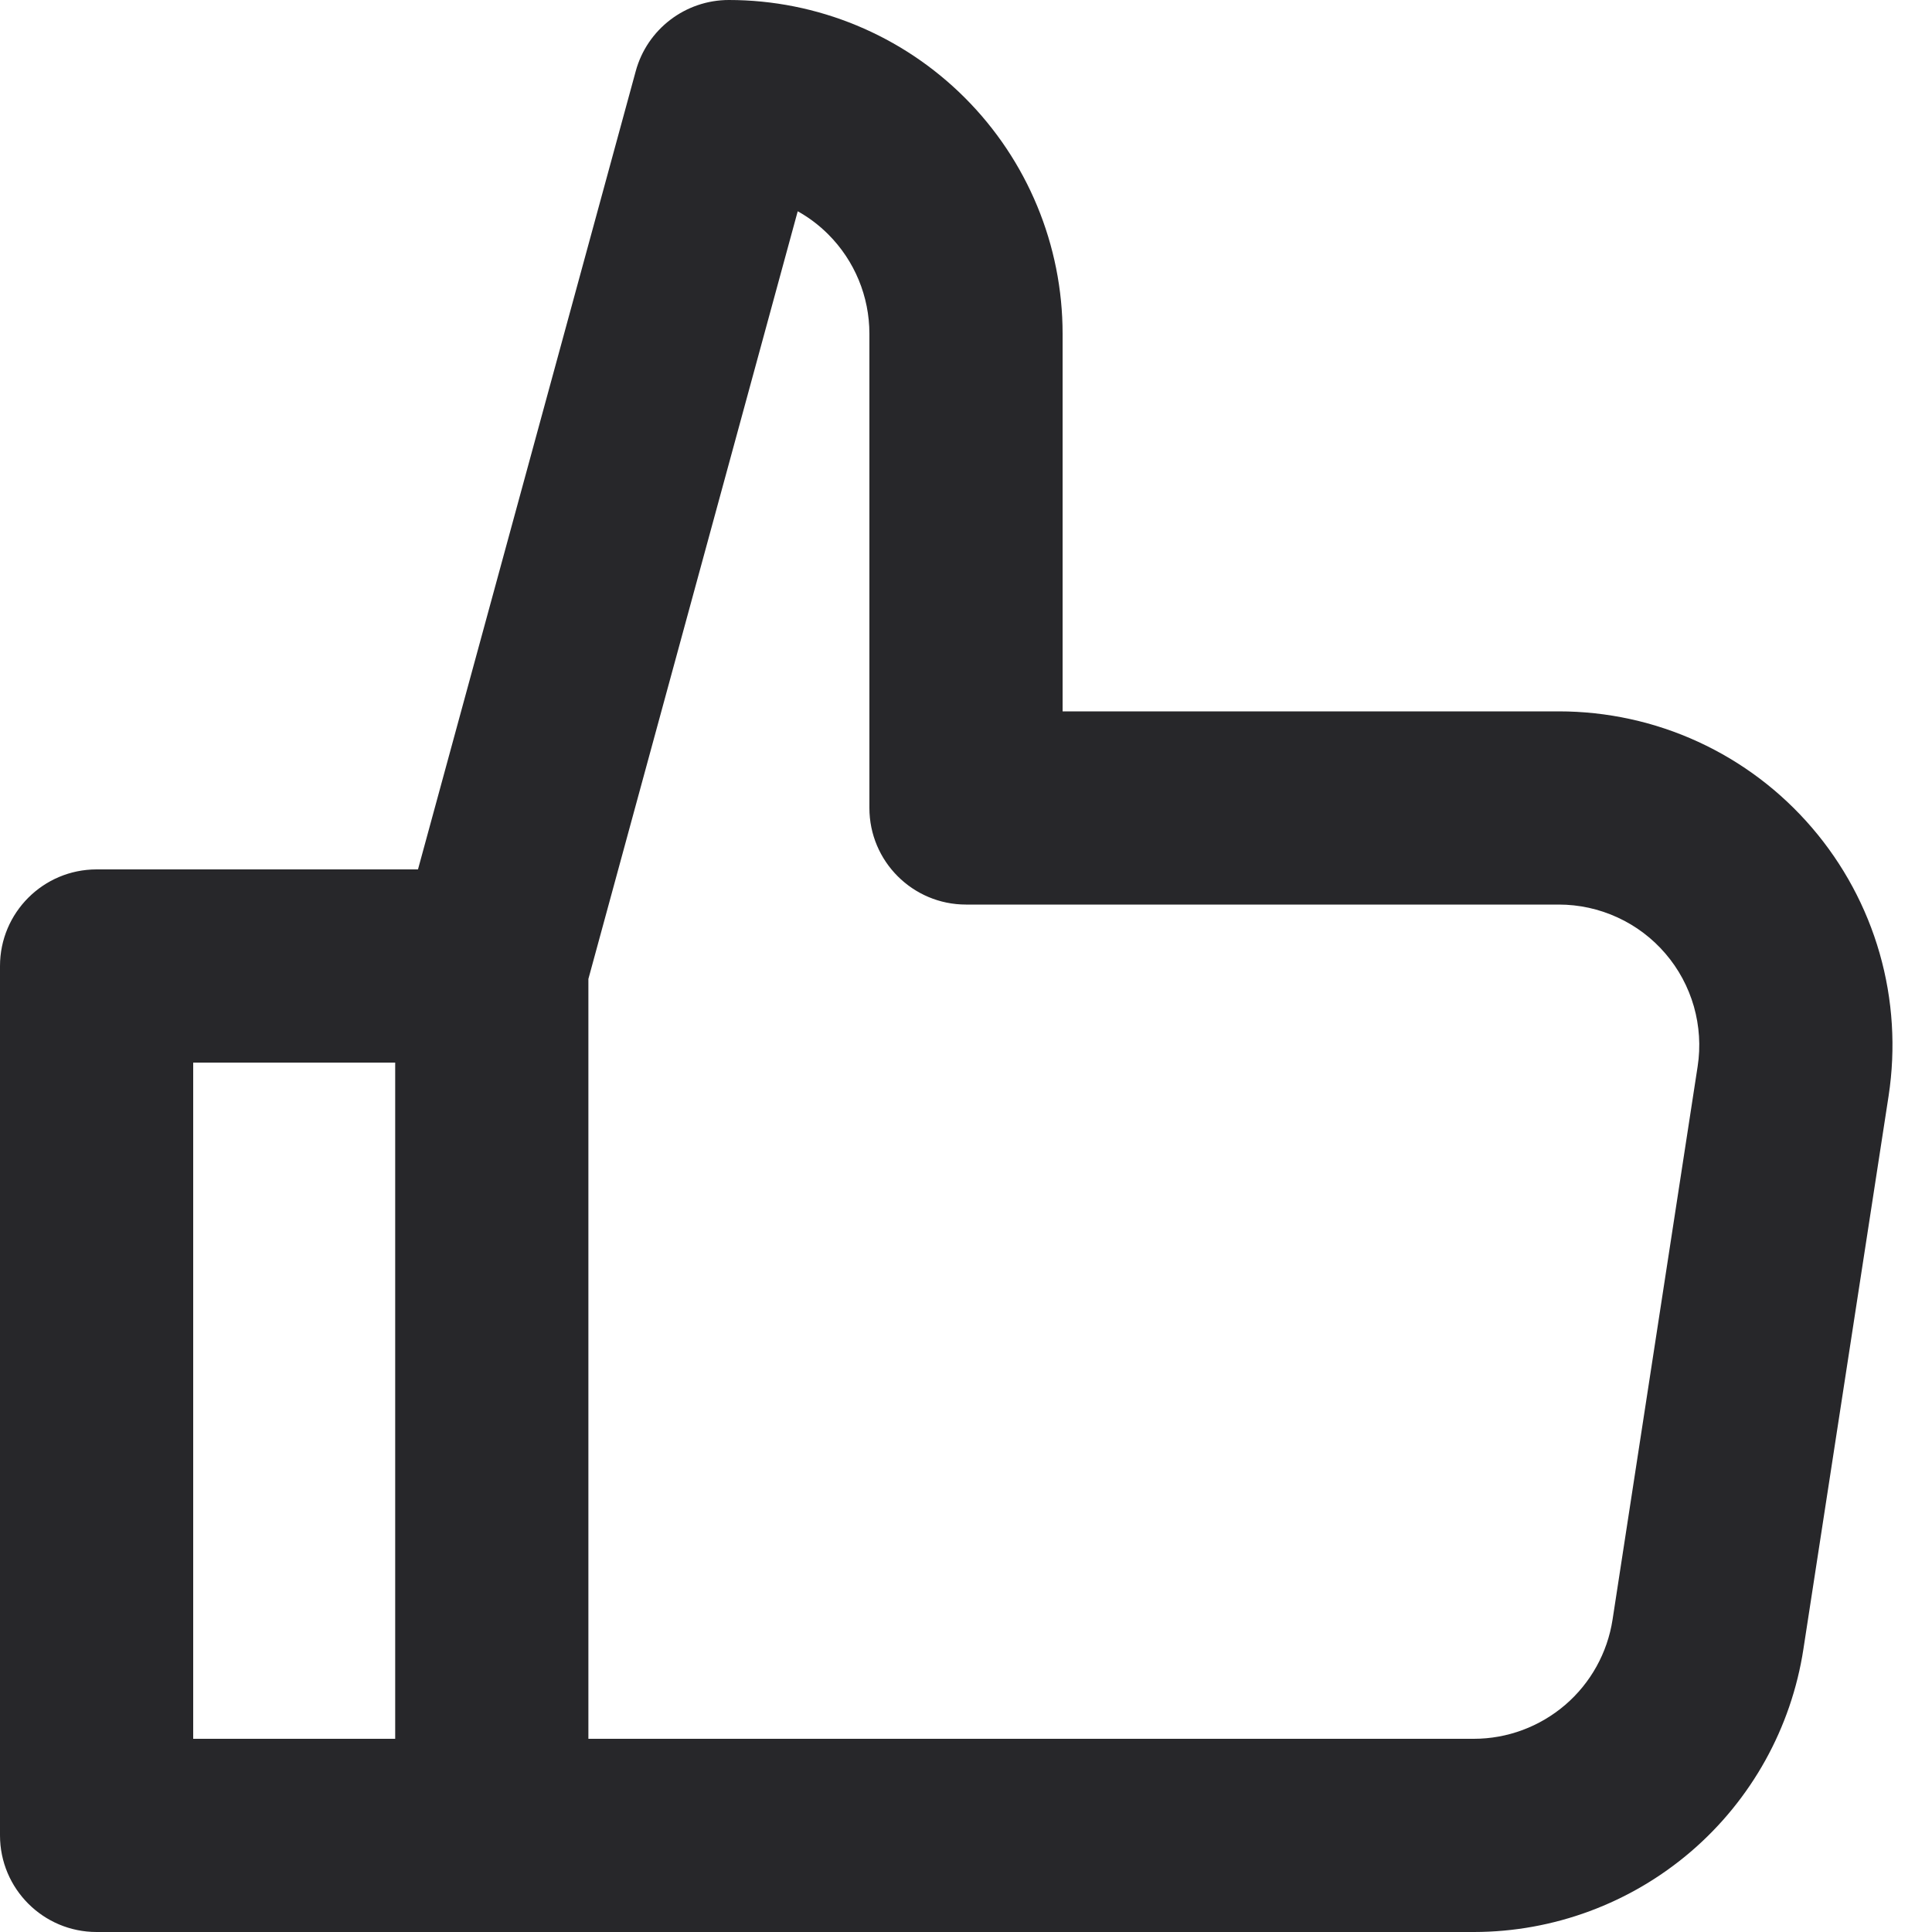 <svg width="20" height="20" viewBox="0 0 20 20" fill="none" xmlns="http://www.w3.org/2000/svg">
<path fill-rule="evenodd" clip-rule="evenodd" d="M7.545 0C7.095 0 6.699 0.302 6.581 0.737L4.327 9H1C0.448 9 0 9.448 0 10V19C0 19.552 0.448 20 1 20H15.259C16.083 19.999 16.88 19.703 17.506 19.166C18.131 18.629 18.544 17.886 18.669 17.07L19.551 11.343C19.626 10.851 19.595 10.348 19.458 9.869C19.321 9.39 19.082 8.947 18.758 8.569C18.434 8.191 18.032 7.887 17.579 7.679C17.127 7.471 16.634 7.364 16.136 7.364H11V3.455C11 2.538 10.636 1.66 9.988 1.012C9.34 0.364 8.462 0 7.545 0ZM4.091 18V11H2V18H4.091ZM6.091 10.134L8.258 2.187C8.373 2.251 8.479 2.331 8.574 2.426C8.847 2.699 9 3.069 9 3.455V8.364C9 8.916 9.448 9.364 10 9.364H16.136C16.346 9.364 16.553 9.409 16.744 9.497C16.934 9.584 17.104 9.712 17.24 9.871C17.377 10.03 17.477 10.217 17.535 10.419C17.592 10.62 17.606 10.832 17.574 11.039L16.693 16.767C16.64 17.11 16.466 17.423 16.203 17.649C15.939 17.875 15.604 18 15.257 18H6.091V10.134Z" fill="#27272A"/>
</svg>
